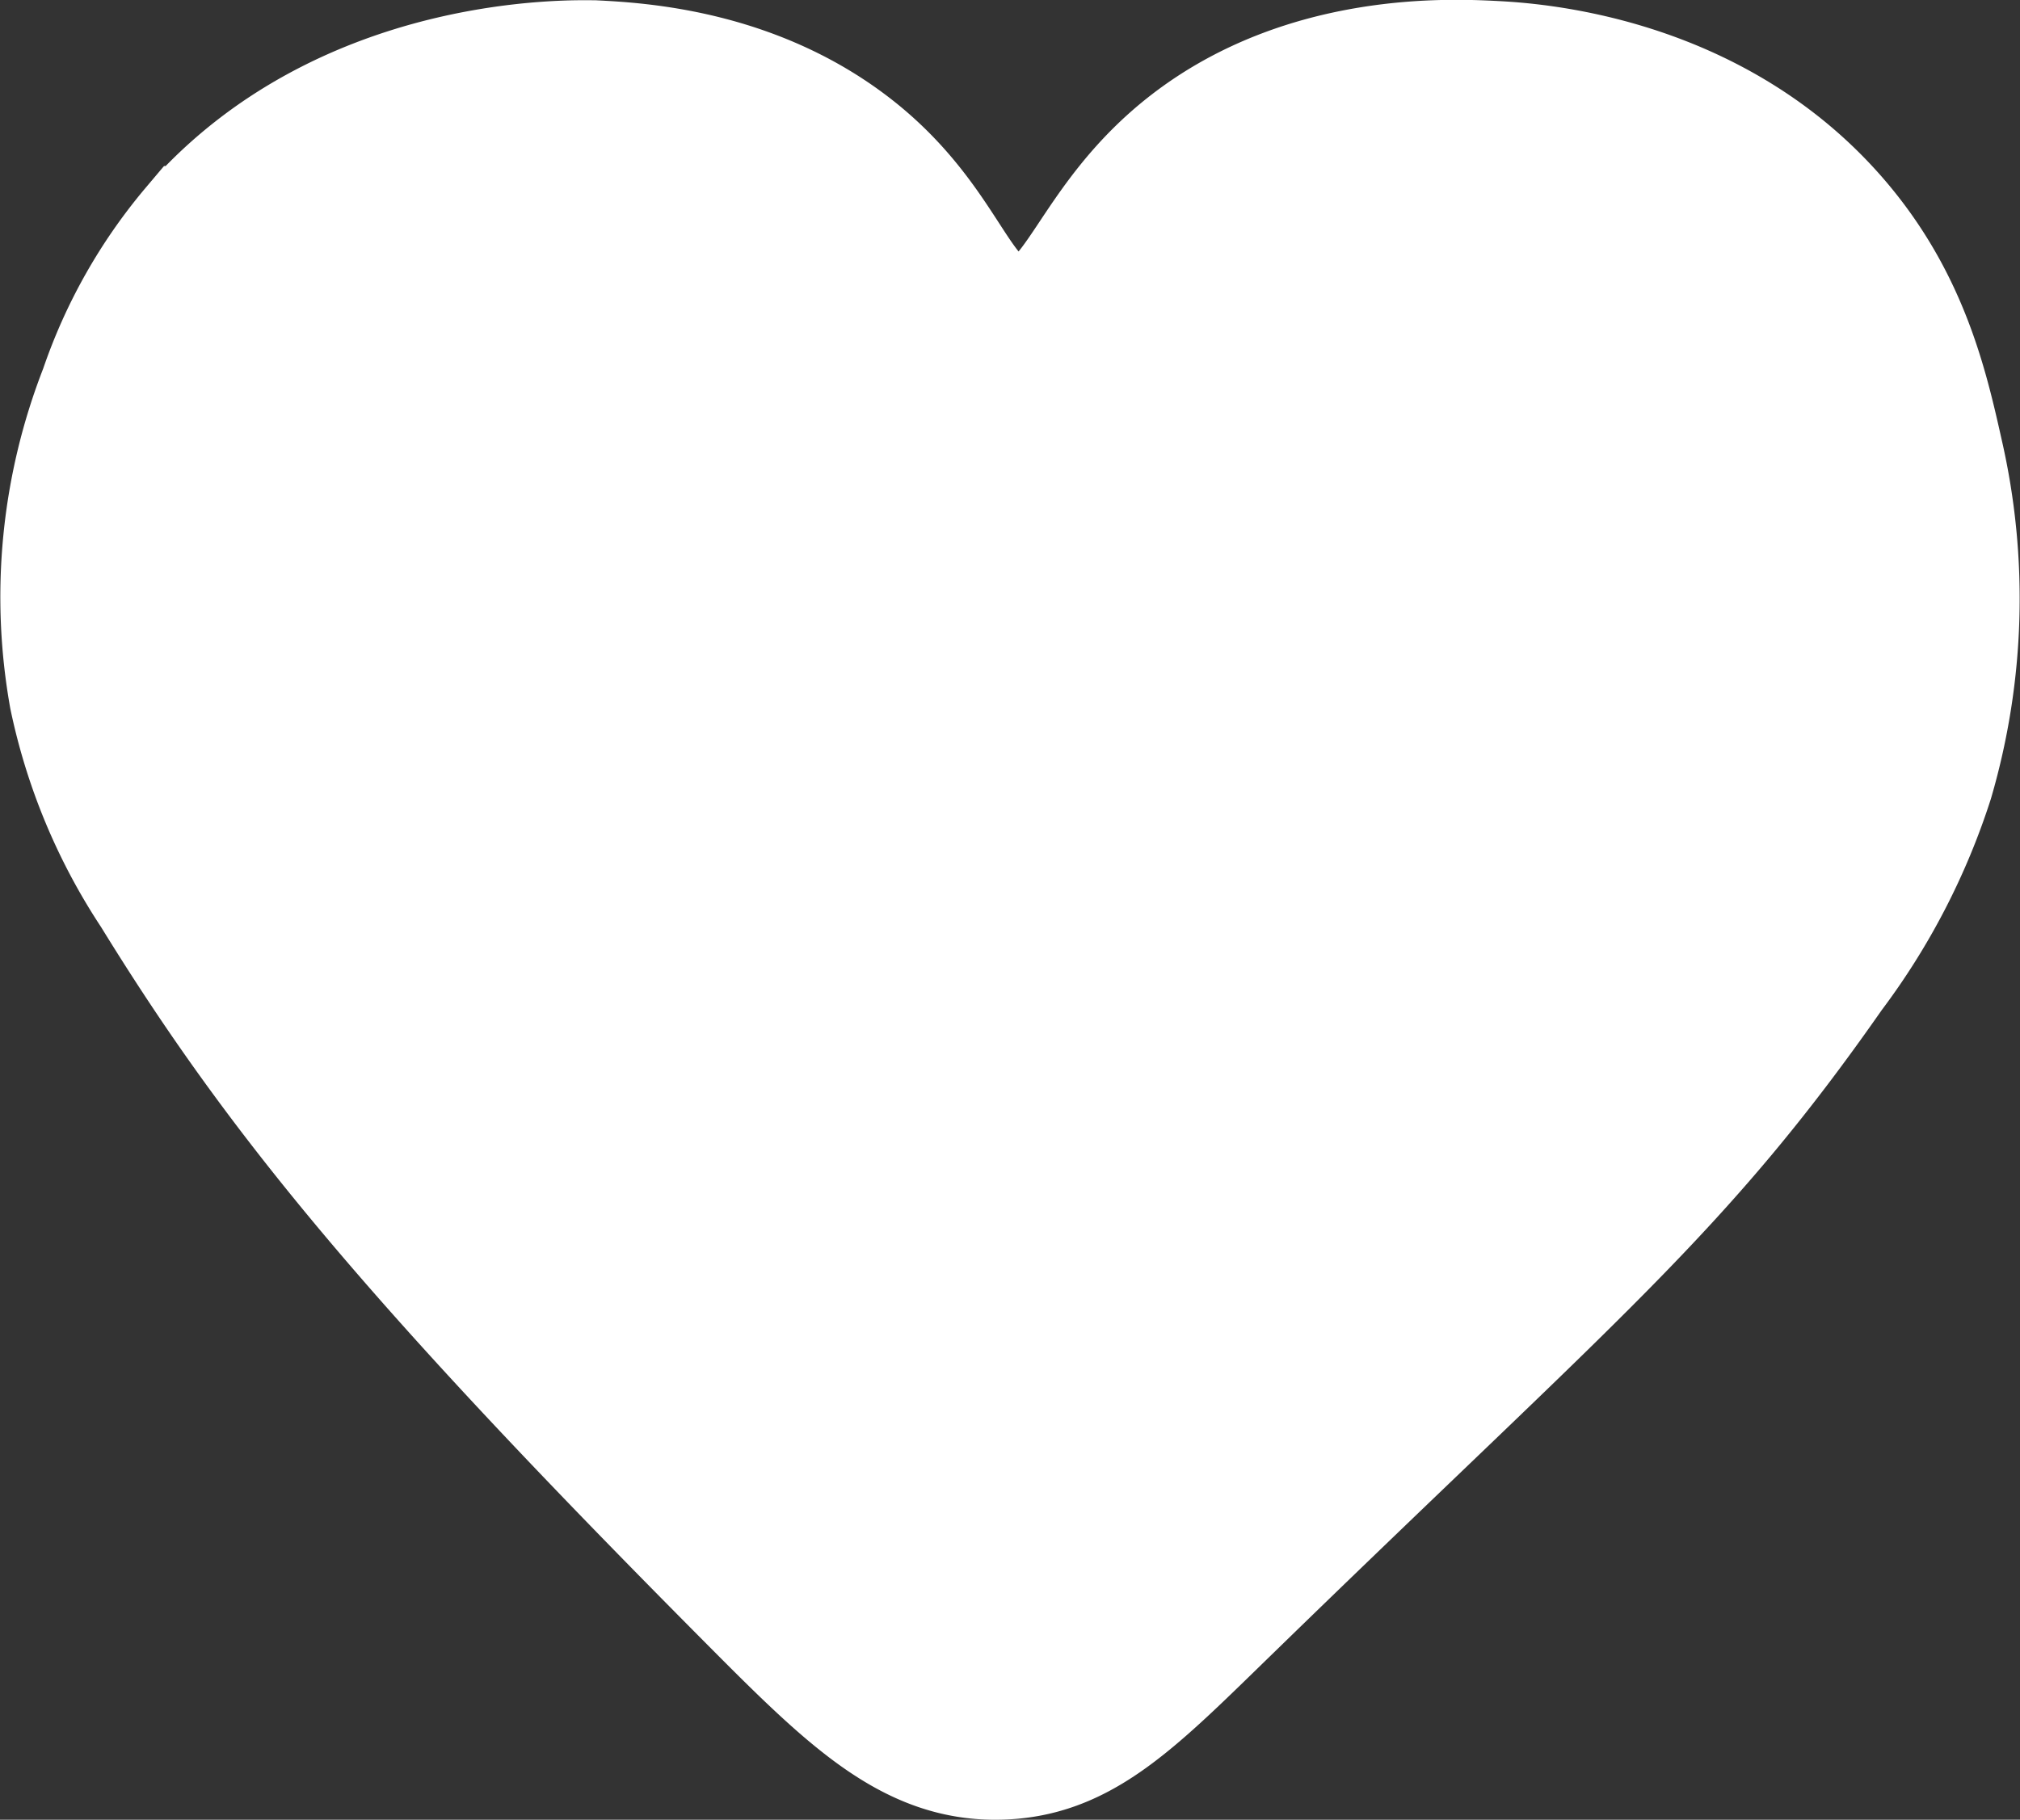 <svg xmlns="http://www.w3.org/2000/svg" width="99.396" height="89.563" viewBox="0 0 99.396 89.563">
  <rect x="0" y="0" width="99.396" height="89.563" fill="#333333" stroke="none"/>
  <path id="heart" d="M15.7,51c6.15,10,12.8,18.1,29.51,34.9,4.73,4.76,7.74,7.67,12,7.65s6.82-2.76,11.7-7.5C85.78,69.63,90.83,65.73,98.36,54.94a32.17,32.17,0,0,0,4.93-9.51,32,32,0,0,0,.48-16.12c-.74-3.31-1.69-7.5-5.09-11.48-6.19-7.24-15.3-7.71-17-7.8-2.06-.1-9.22-.47-15,4-5,3.87-5.52,8.67-8.4,8.56s-3.17-4.33-7.74-8.09c-5-4.1-11-4.39-13.12-4.5-.86,0-12.3-.41-19.76,8.16a24.71,24.71,0,0,0-4.52,8,28,28,0,0,0-1.49,15.13A27.9,27.9,0,0,0,15.7,51Z" transform="translate(-8.197 -6.987)" fill="#fff" stroke="#fff" stroke-width="6"/>
</svg>
